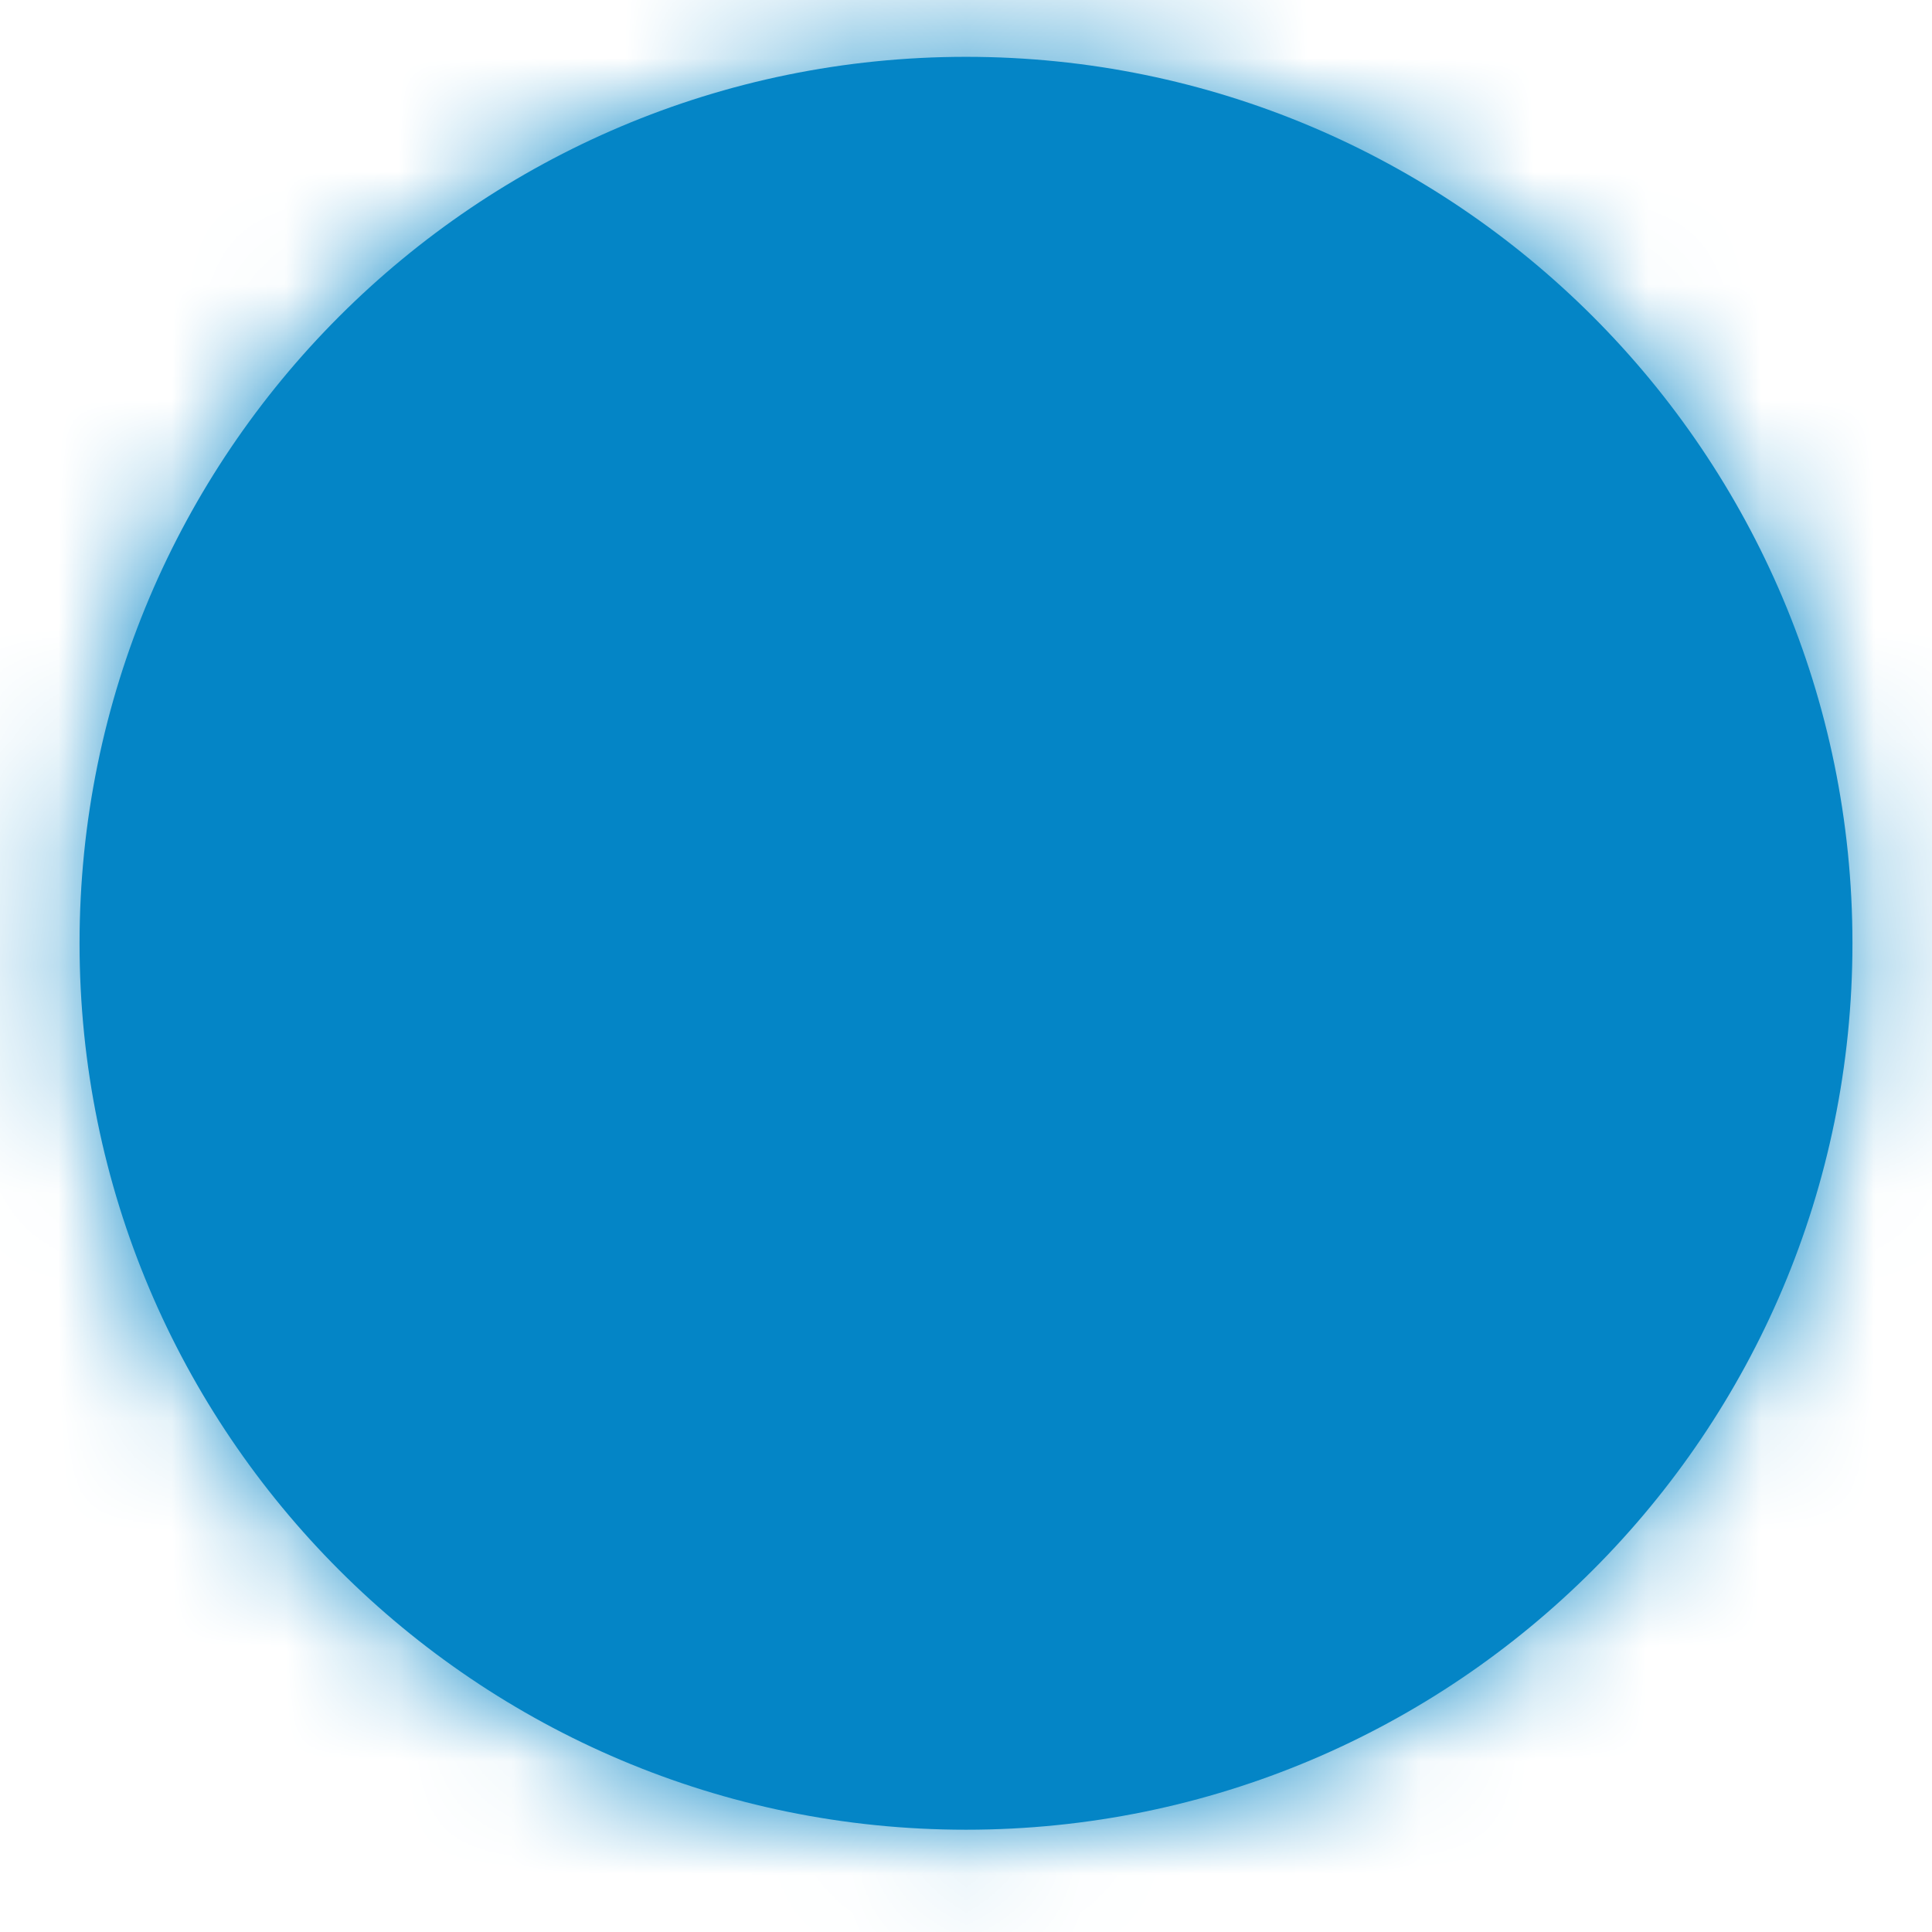 <svg width="17" height="17" viewBox="0 0 17 17" fill="none" xmlns="http://www.w3.org/2000/svg">
<mask id="path-1-inside-1_4_410" fill="white">
<path d="M0.7 8.3C0.7 3.992 4.192 0.5 8.5 0.5C12.808 0.5 16.3 3.992 16.3 8.3C16.3 12.608 12.808 16.1 8.5 16.1C4.192 16.1 0.7 12.608 0.7 8.3Z"/>
</mask>
<path d="M0.7 8.3C0.7 3.992 4.192 0.5 8.5 0.5C12.808 0.5 16.3 3.992 16.3 8.3C16.3 12.608 12.808 16.1 8.5 16.1C4.192 16.1 0.7 12.608 0.7 8.3Z" fill="#0485C6"/>
<path d="M8.5 14.1C5.297 14.1 2.7 11.503 2.7 8.3H-1.3C-1.3 13.712 3.088 18.1 8.5 18.1V14.1ZM14.3 8.3C14.3 11.503 11.703 14.1 8.5 14.1V18.1C13.913 18.1 18.3 13.712 18.3 8.3H14.3ZM8.5 2.5C11.703 2.5 14.3 5.097 14.3 8.3H18.3C18.3 2.888 13.913 -1.5 8.5 -1.5V2.5ZM8.5 -1.5C3.088 -1.5 -1.3 2.888 -1.3 8.3H2.7C2.7 5.097 5.297 2.5 8.5 2.5V-1.5Z" fill="#0485C6" mask="url(#path-1-inside-1_4_410)"/>
</svg>

